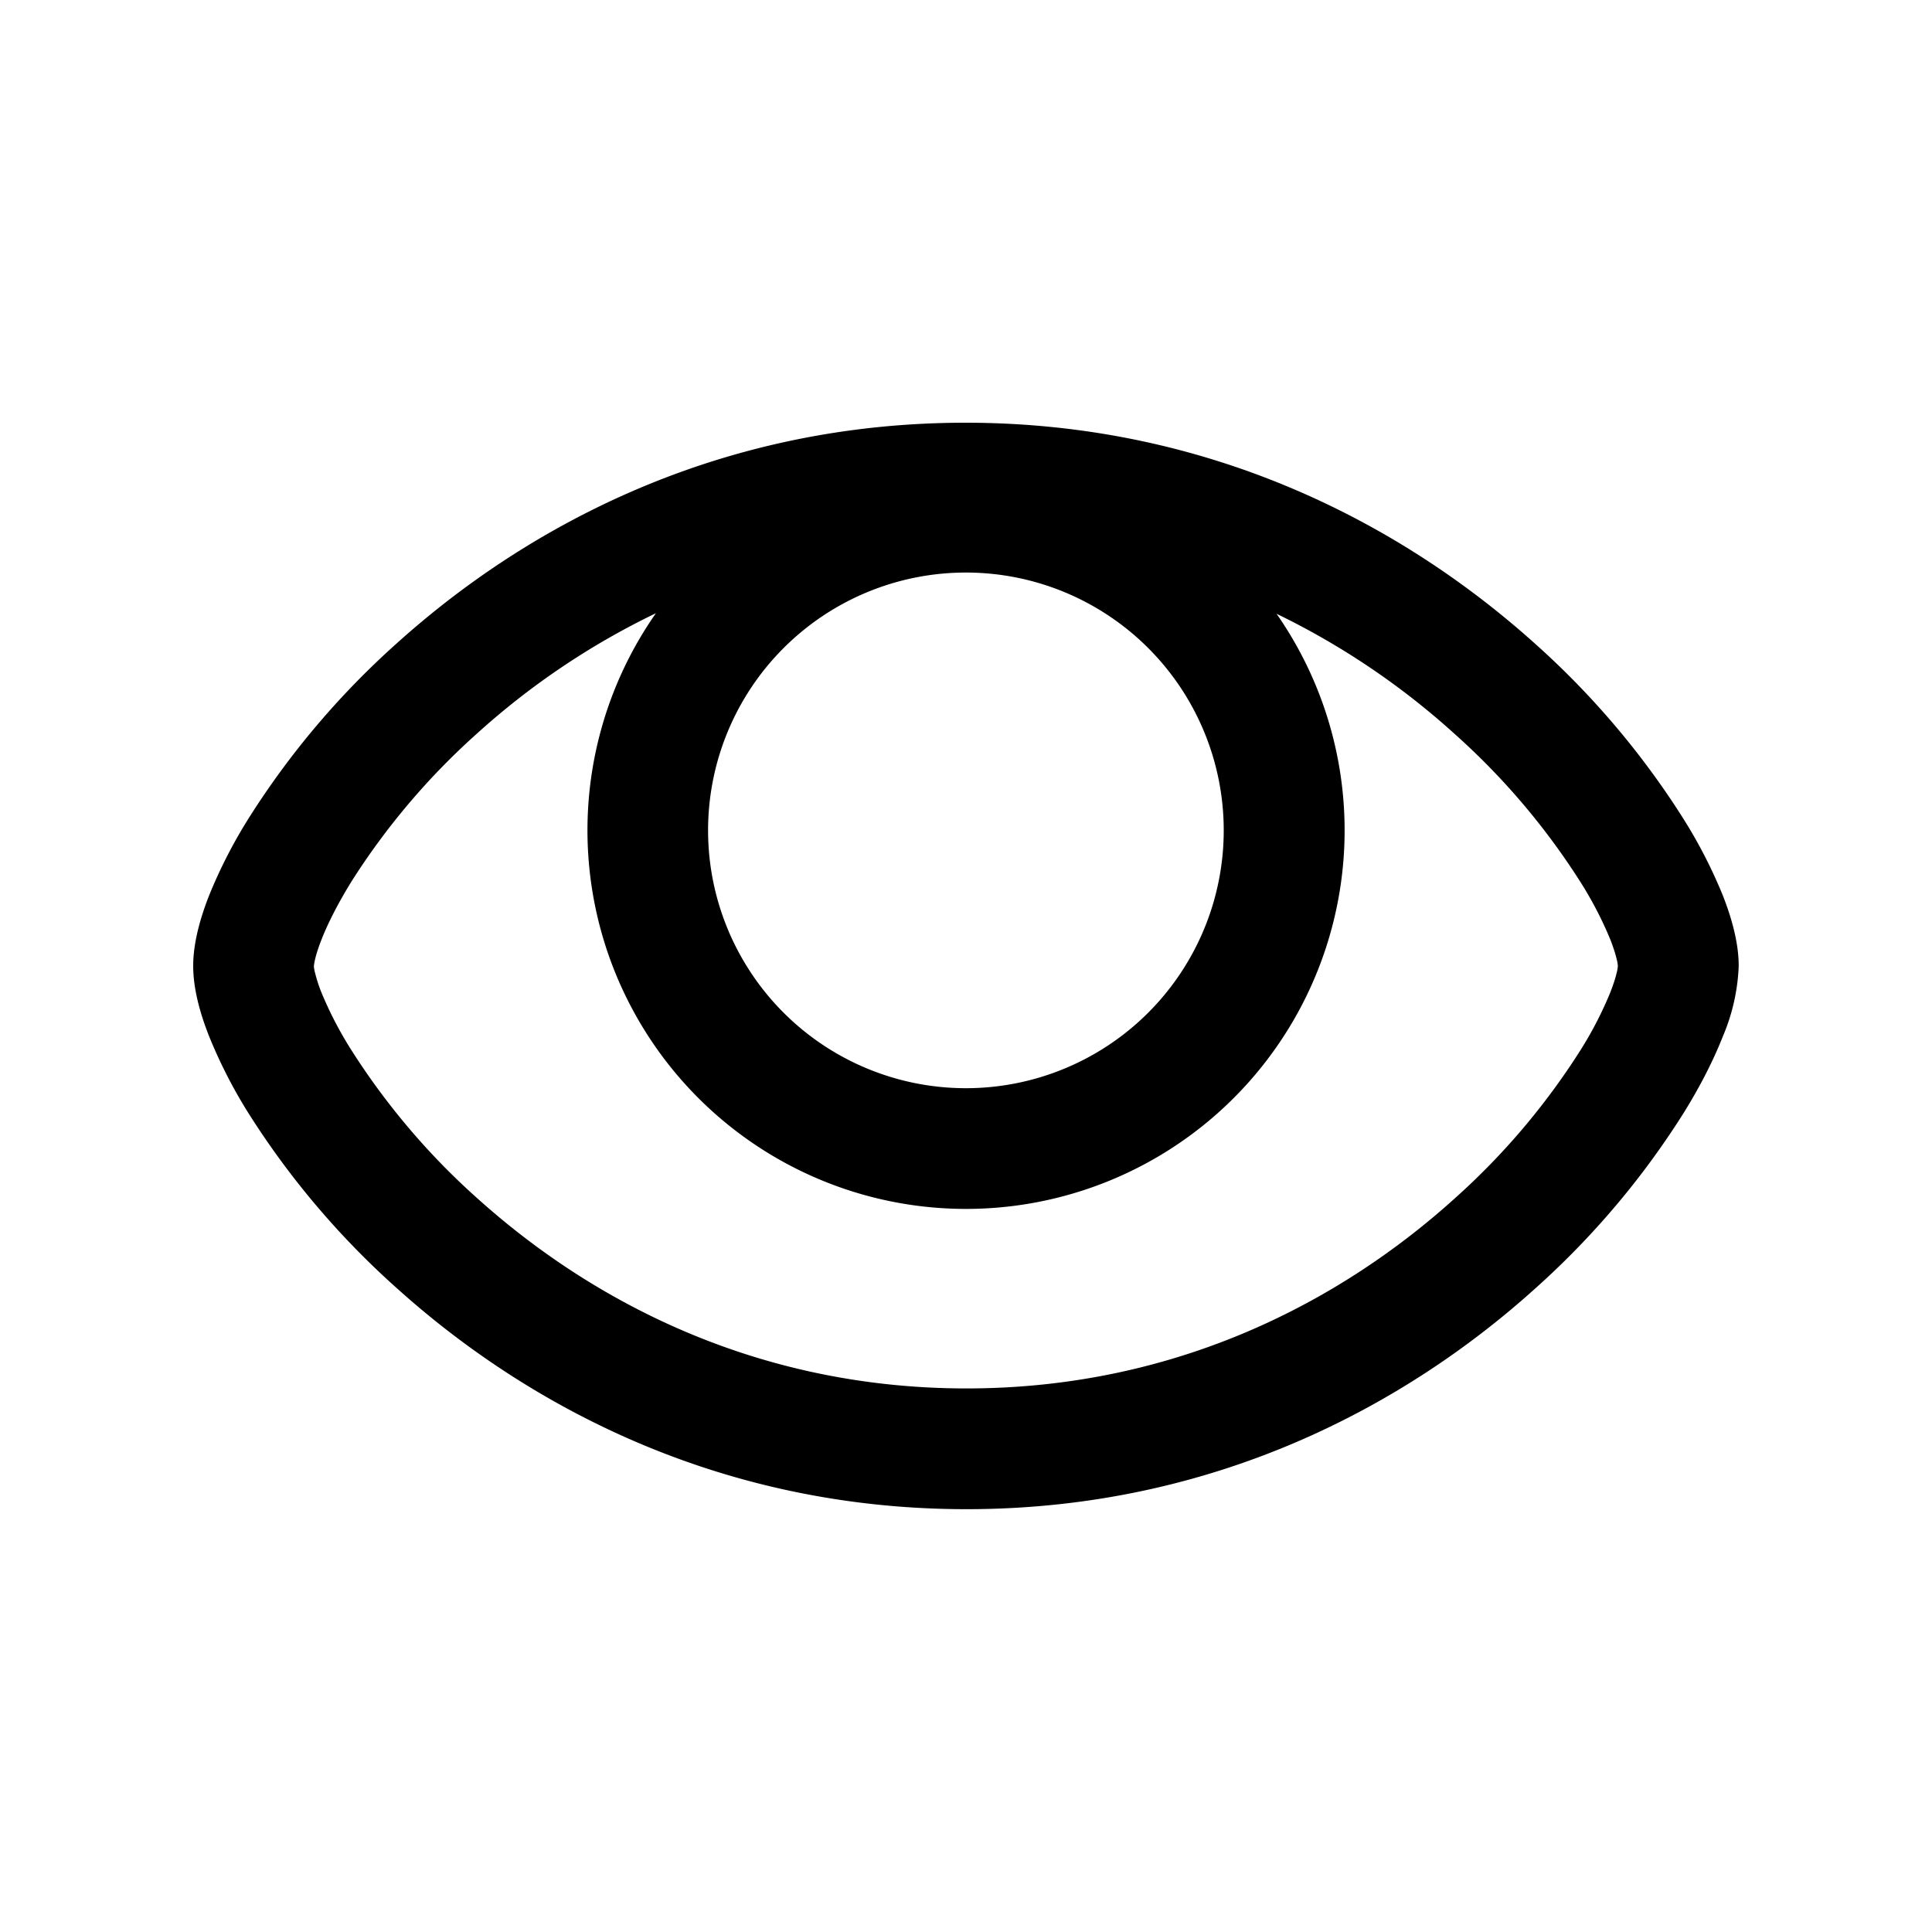 <svg xmlns="http://www.w3.org/2000/svg" width="20" height="20" fill="currentColor" viewBox="0 0 20 20">
  <path fill-rule="evenodd" d="M9.994 4.376c-2.566 0-4.551 1.08-5.888 2.285a8.536 8.536 0 0 0-1.53 1.807 5.103 5.103 0 0 0-.411.801c-.092.234-.165.491-.165.73 0 .24.073.498.166.732a5.1 5.1 0 0 0 .412.802 8.553 8.553 0 0 0 1.534 1.806c1.34 1.205 3.328 2.284 5.893 2.284 2.566 0 4.552-1.08 5.888-2.285a8.531 8.531 0 0 0 1.53-1.807c.176-.282.314-.554.411-.8a2.06 2.06 0 0 0 .165-.731c0-.24-.073-.498-.165-.732a5.104 5.104 0 0 0-.413-.801 8.552 8.552 0 0 0-1.534-1.807c-1.34-1.204-3.328-2.284-5.893-2.284ZM3.25 10c0-.003.001-.026.013-.075.012-.05.033-.117.065-.198.064-.164.167-.369.31-.601a7.29 7.29 0 0 1 1.305-1.537A7.791 7.791 0 0 1 6.79 6.348a3.919 3.919 0 1 0 6.425.006A7.82 7.82 0 0 1 15.05 7.59a7.308 7.308 0 0 1 1.308 1.536 3.9 3.9 0 0 1 .312.6c.032.083.053.149.065.2a.378.378 0 0 1 .013.073.382.382 0 0 1-.013.075c-.012.05-.033.117-.065.199a3.868 3.868 0 0 1-.31.6 7.293 7.293 0 0 1-1.305 1.537c-1.158 1.044-2.857 1.963-5.05 1.963-2.194 0-3.896-.919-5.058-1.963a7.31 7.31 0 0 1-1.308-1.537 3.863 3.863 0 0 1-.312-.6 1.53 1.53 0 0 1-.065-.2.365.365 0 0 1-.013-.073Zm4.08-1.404a2.669 2.669 0 1 1 5.338 0 2.669 2.669 0 0 1-5.338 0Z" clip-rule="evenodd"/>
</svg>
